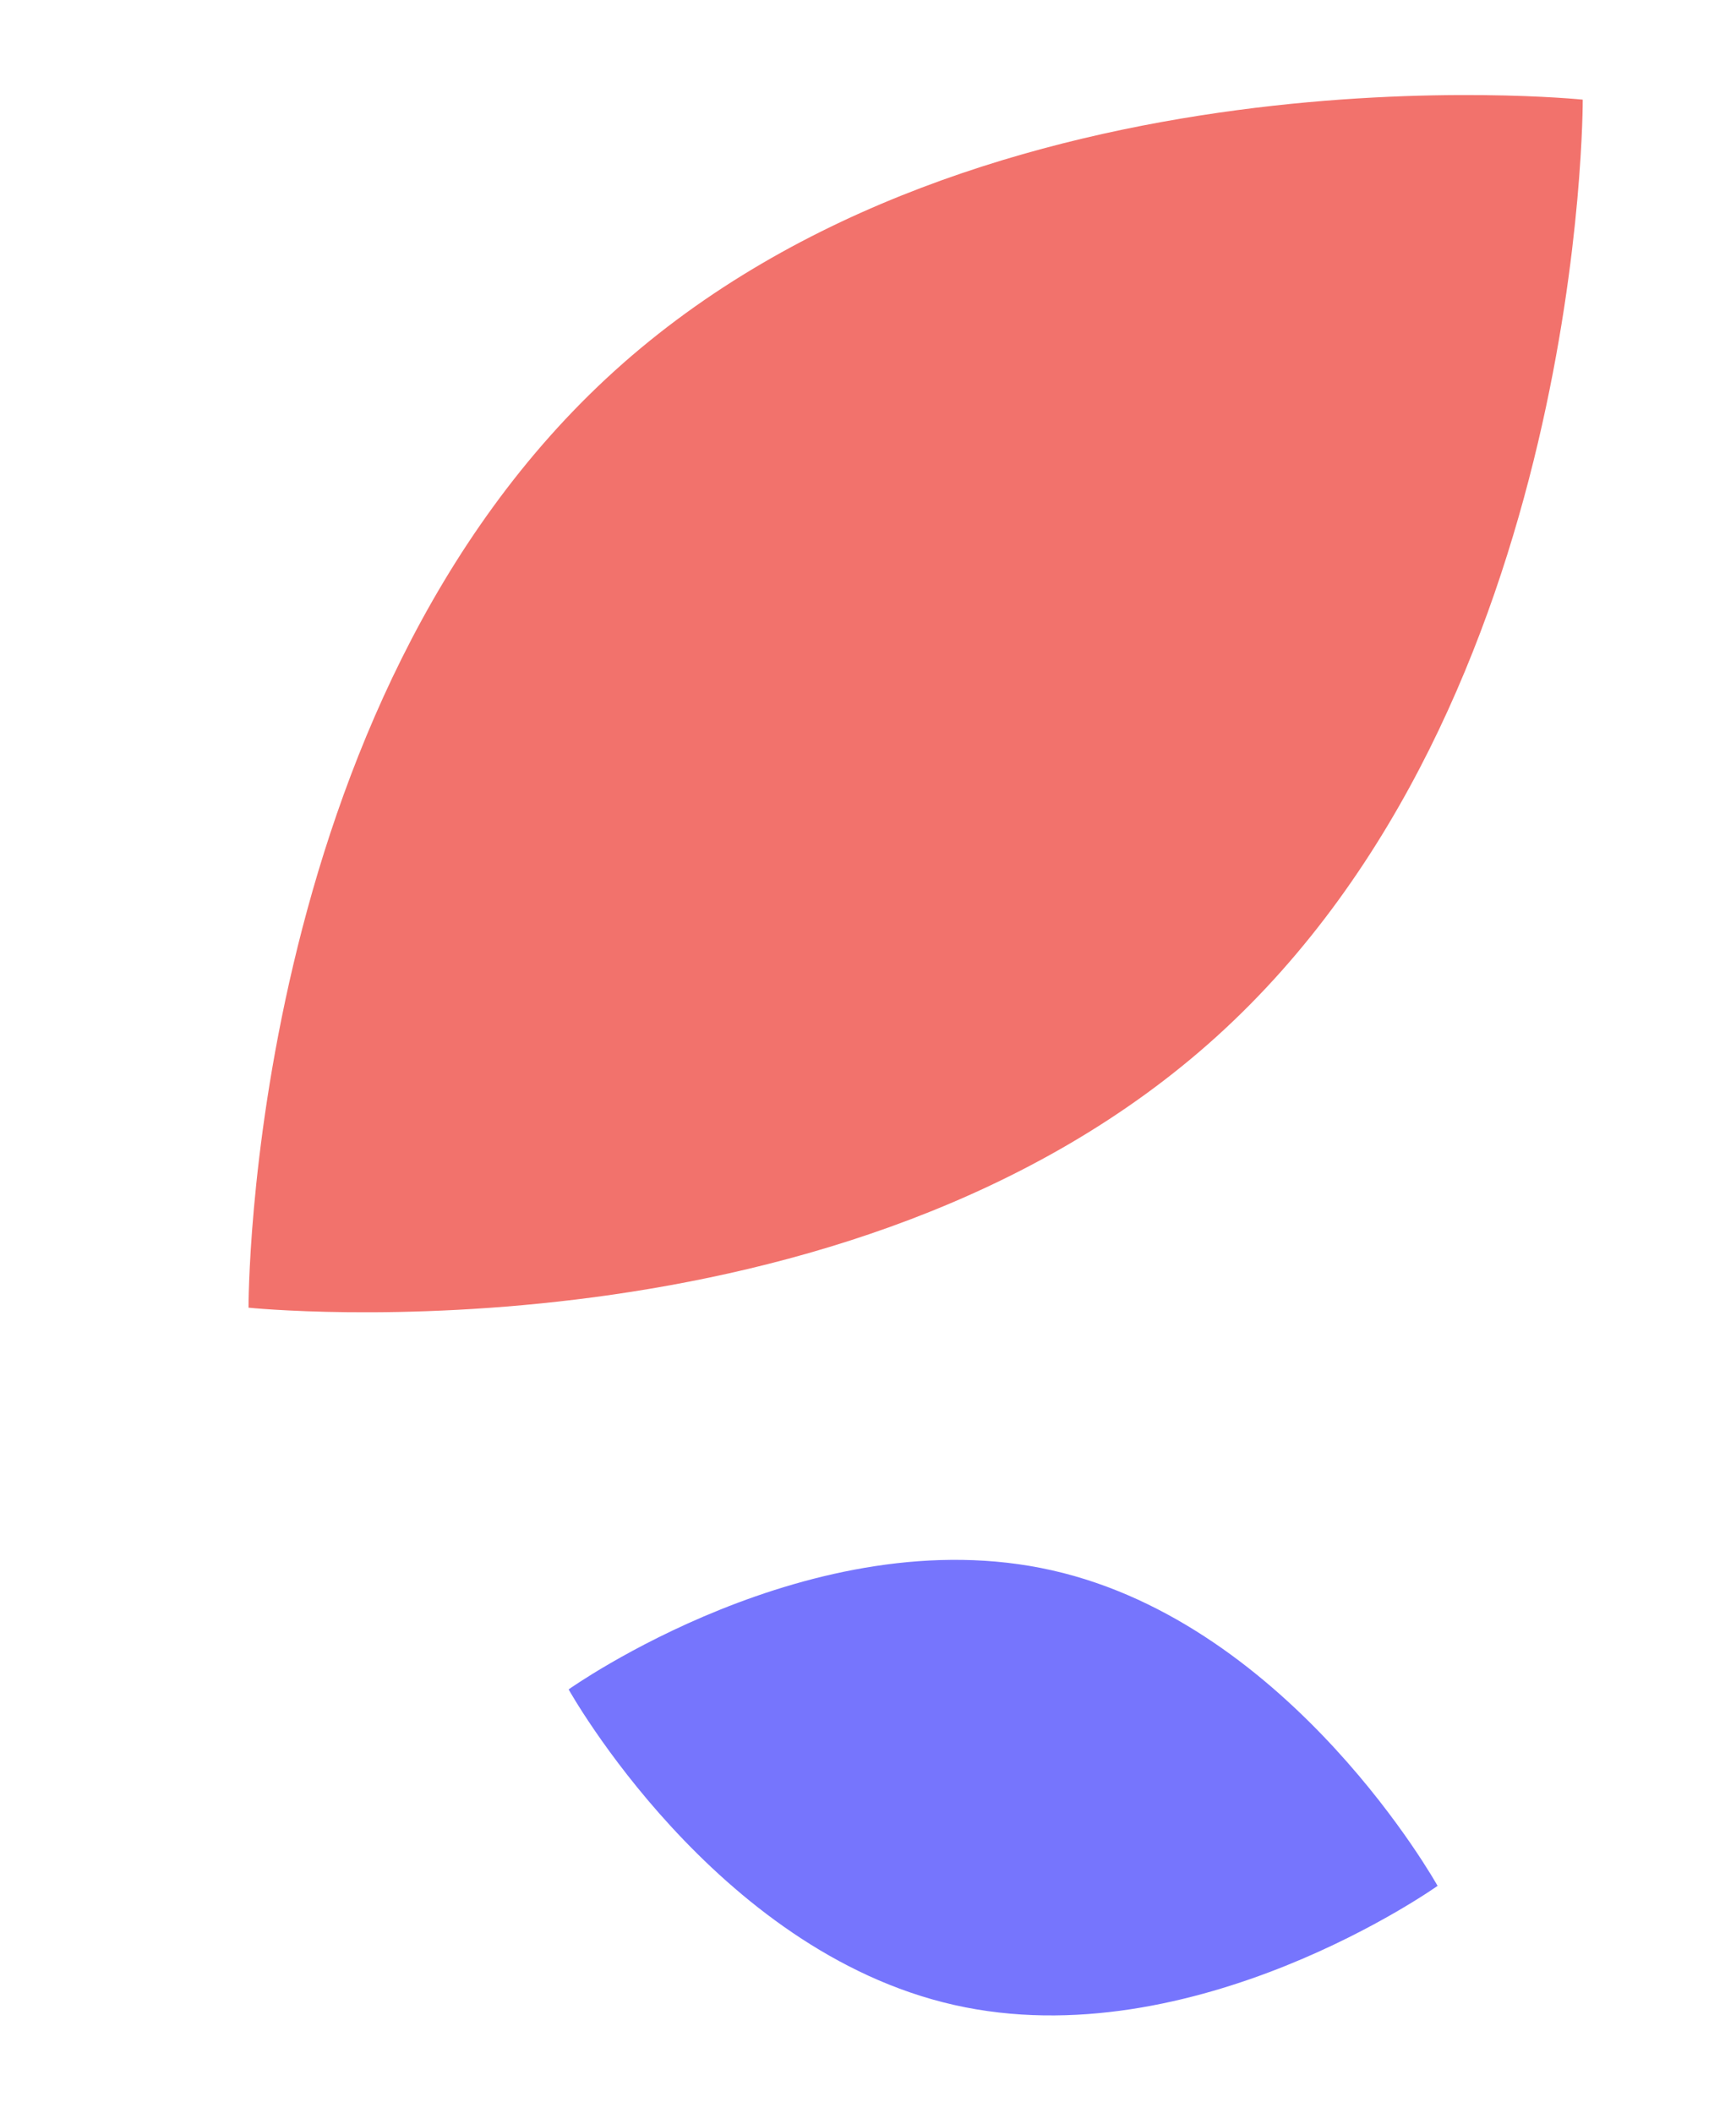 <svg width="60" height="73" viewBox="0 0 60 73" fill="none" xmlns="http://www.w3.org/2000/svg">
<path d="M49.686 65.16C49.686 65.16 41.267 71.148 32.973 69.274C24.68 67.399 19.653 58.372 19.653 58.372C19.653 58.372 28.073 52.384 36.366 54.259C44.66 56.133 49.686 65.16 49.686 65.16Z" fill="#7675FD"/>
<path d="M54.703 3.443C54.703 3.443 54.787 24.284 42.053 35.81C29.32 47.336 8.59 45.183 8.59 45.183C8.59 45.183 8.506 24.342 21.24 12.816C33.973 1.29 54.703 3.443 54.703 3.443Z" fill="#F2726C"/>
</svg>
